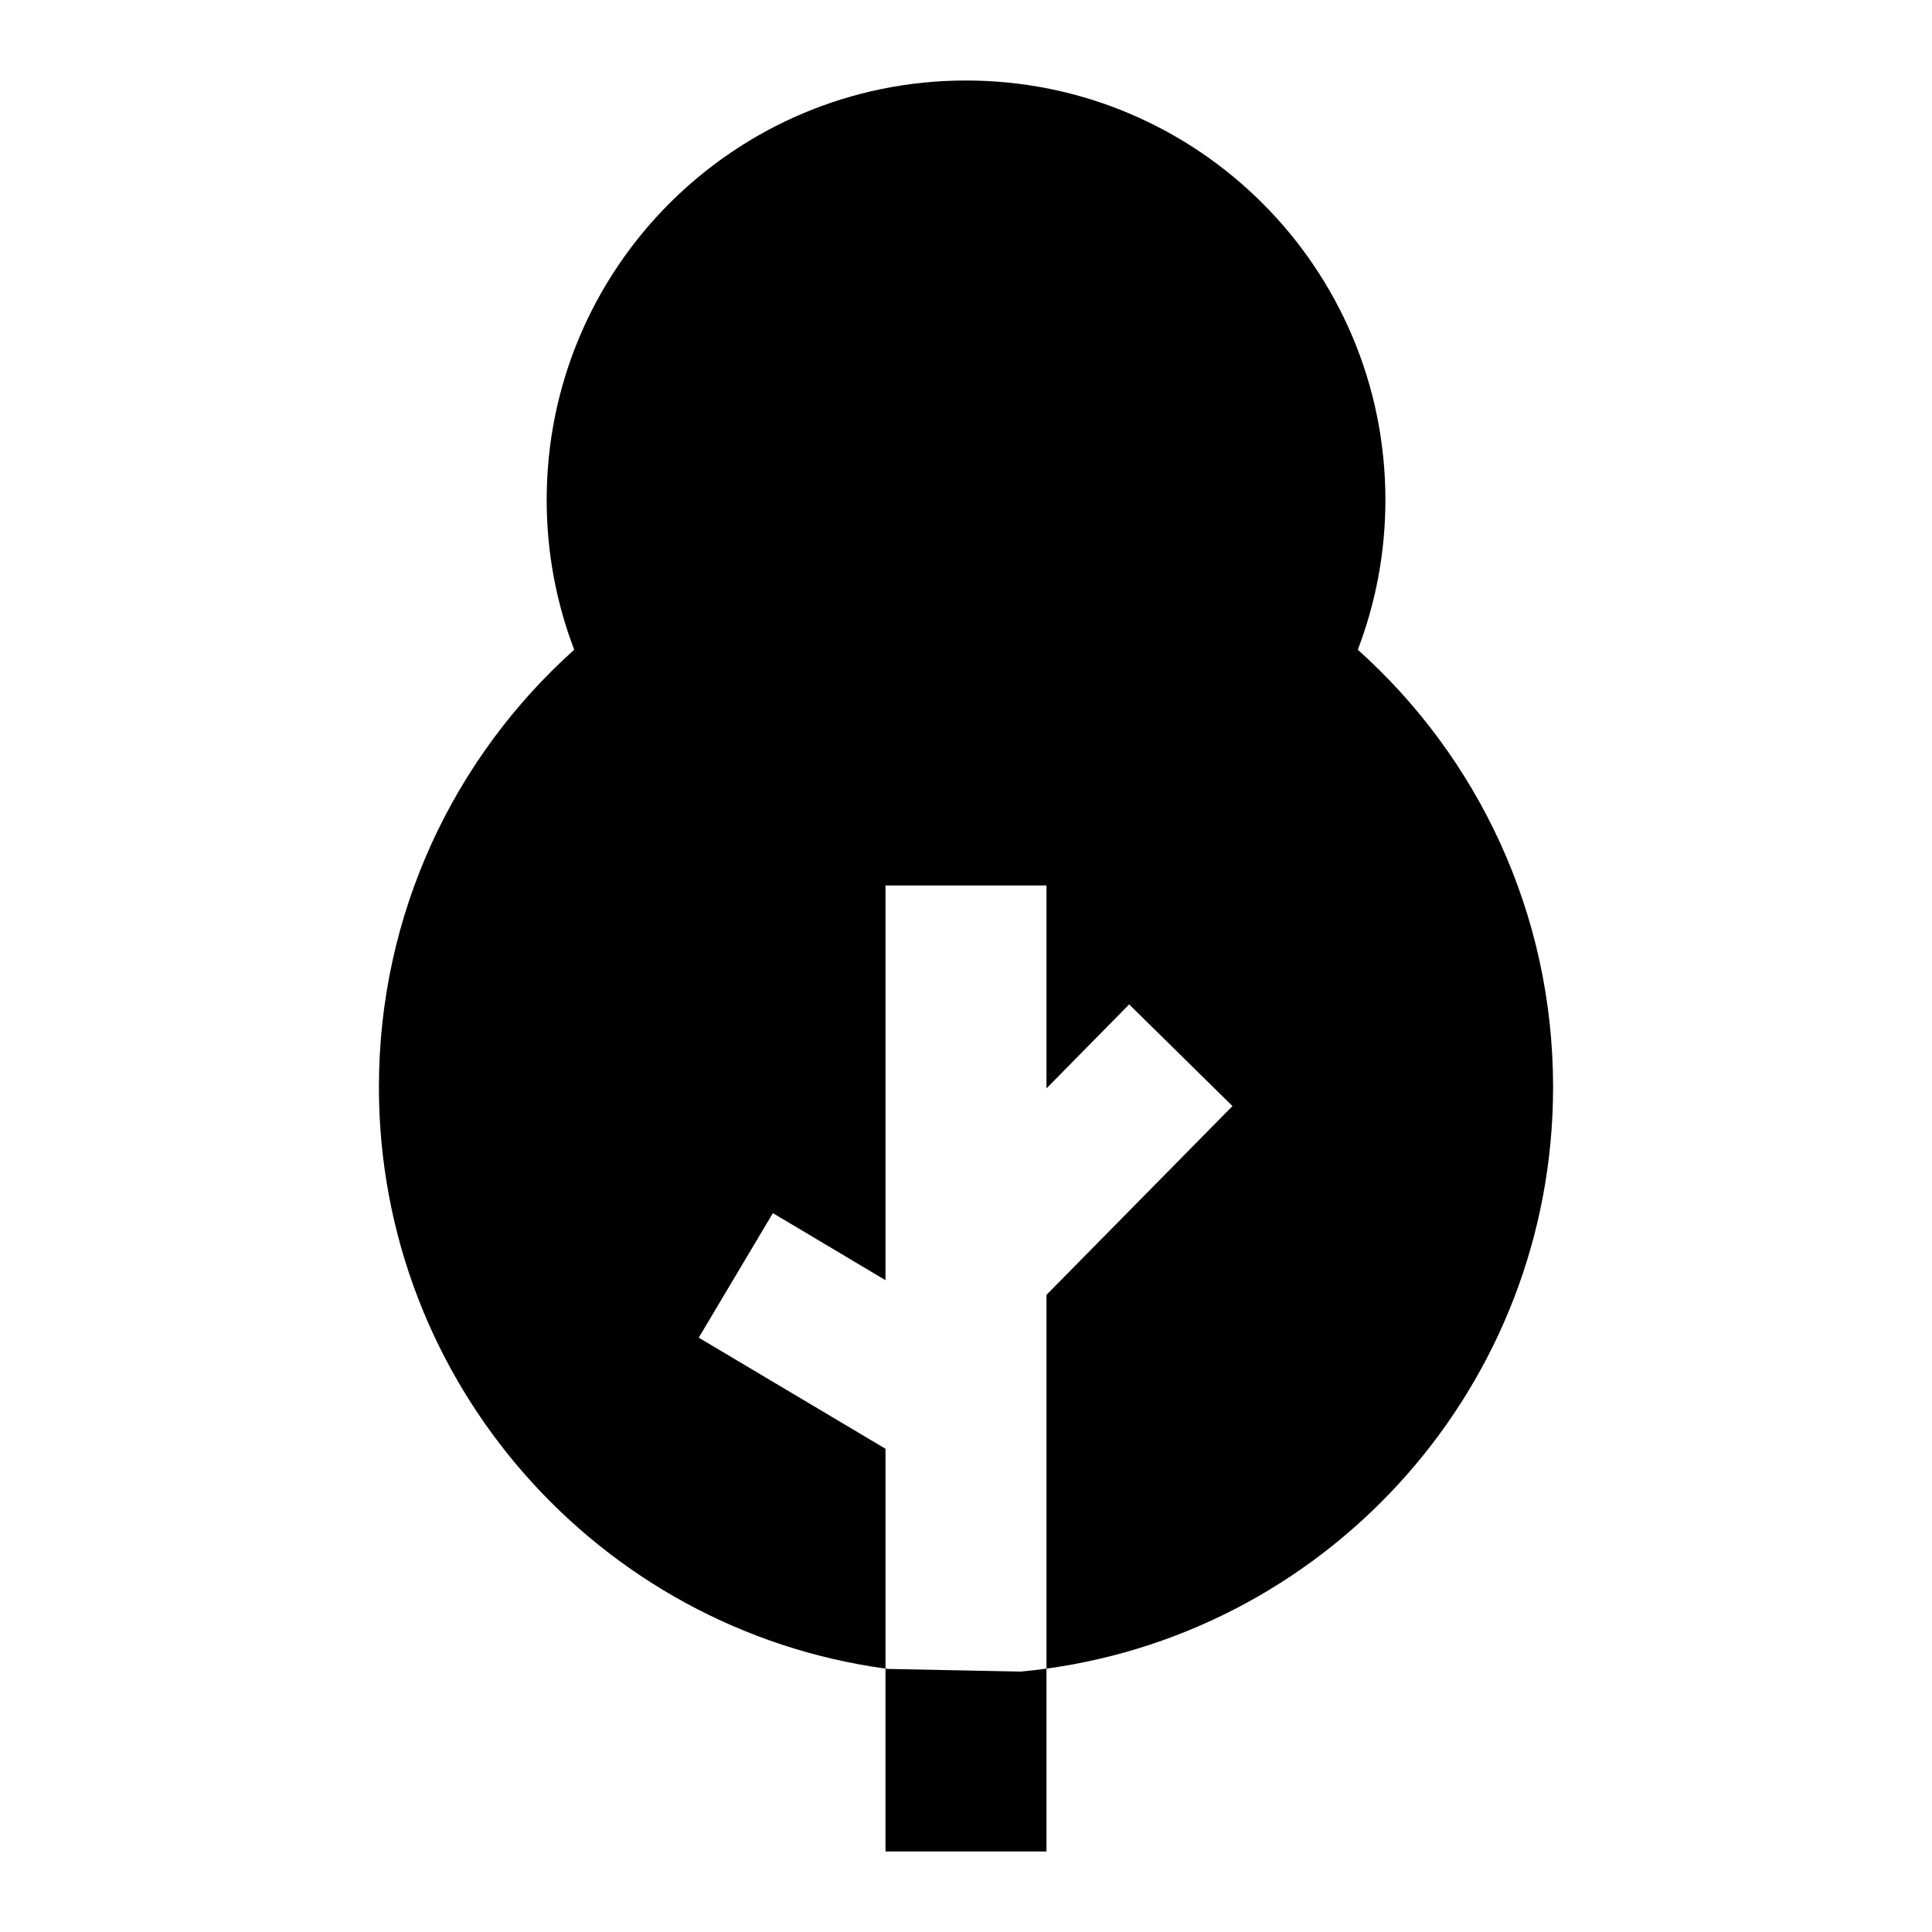 <svg width="24" height="24" viewBox="0 0 24 24" fill="none" xmlns="http://www.w3.org/2000/svg">
<path fill-rule="evenodd" clip-rule="evenodd" d="M13 20.728V23H11V20.728C7.445 20.241 4.707 17.192 4.707 13.503C4.707 11.345 5.644 9.406 7.133 8.071C6.912 7.493 6.791 6.865 6.791 6.21C6.791 3.332 9.123 1 12 1C14.877 1 17.21 3.332 17.21 6.21C17.21 6.865 17.088 7.493 16.867 8.071C18.357 9.406 19.293 11.345 19.293 13.503C19.293 17.192 16.555 20.241 13 20.728ZM11 17.997V20.728L11.031 20.732L12.68 20.765C12.787 20.755 12.894 20.743 13 20.728V16.085L15.31 13.74L14.027 12.477L13 13.52V11H11V15.903L9.601 15.07L8.68 16.617L11 17.997Z" fill="black"/>
</svg>
